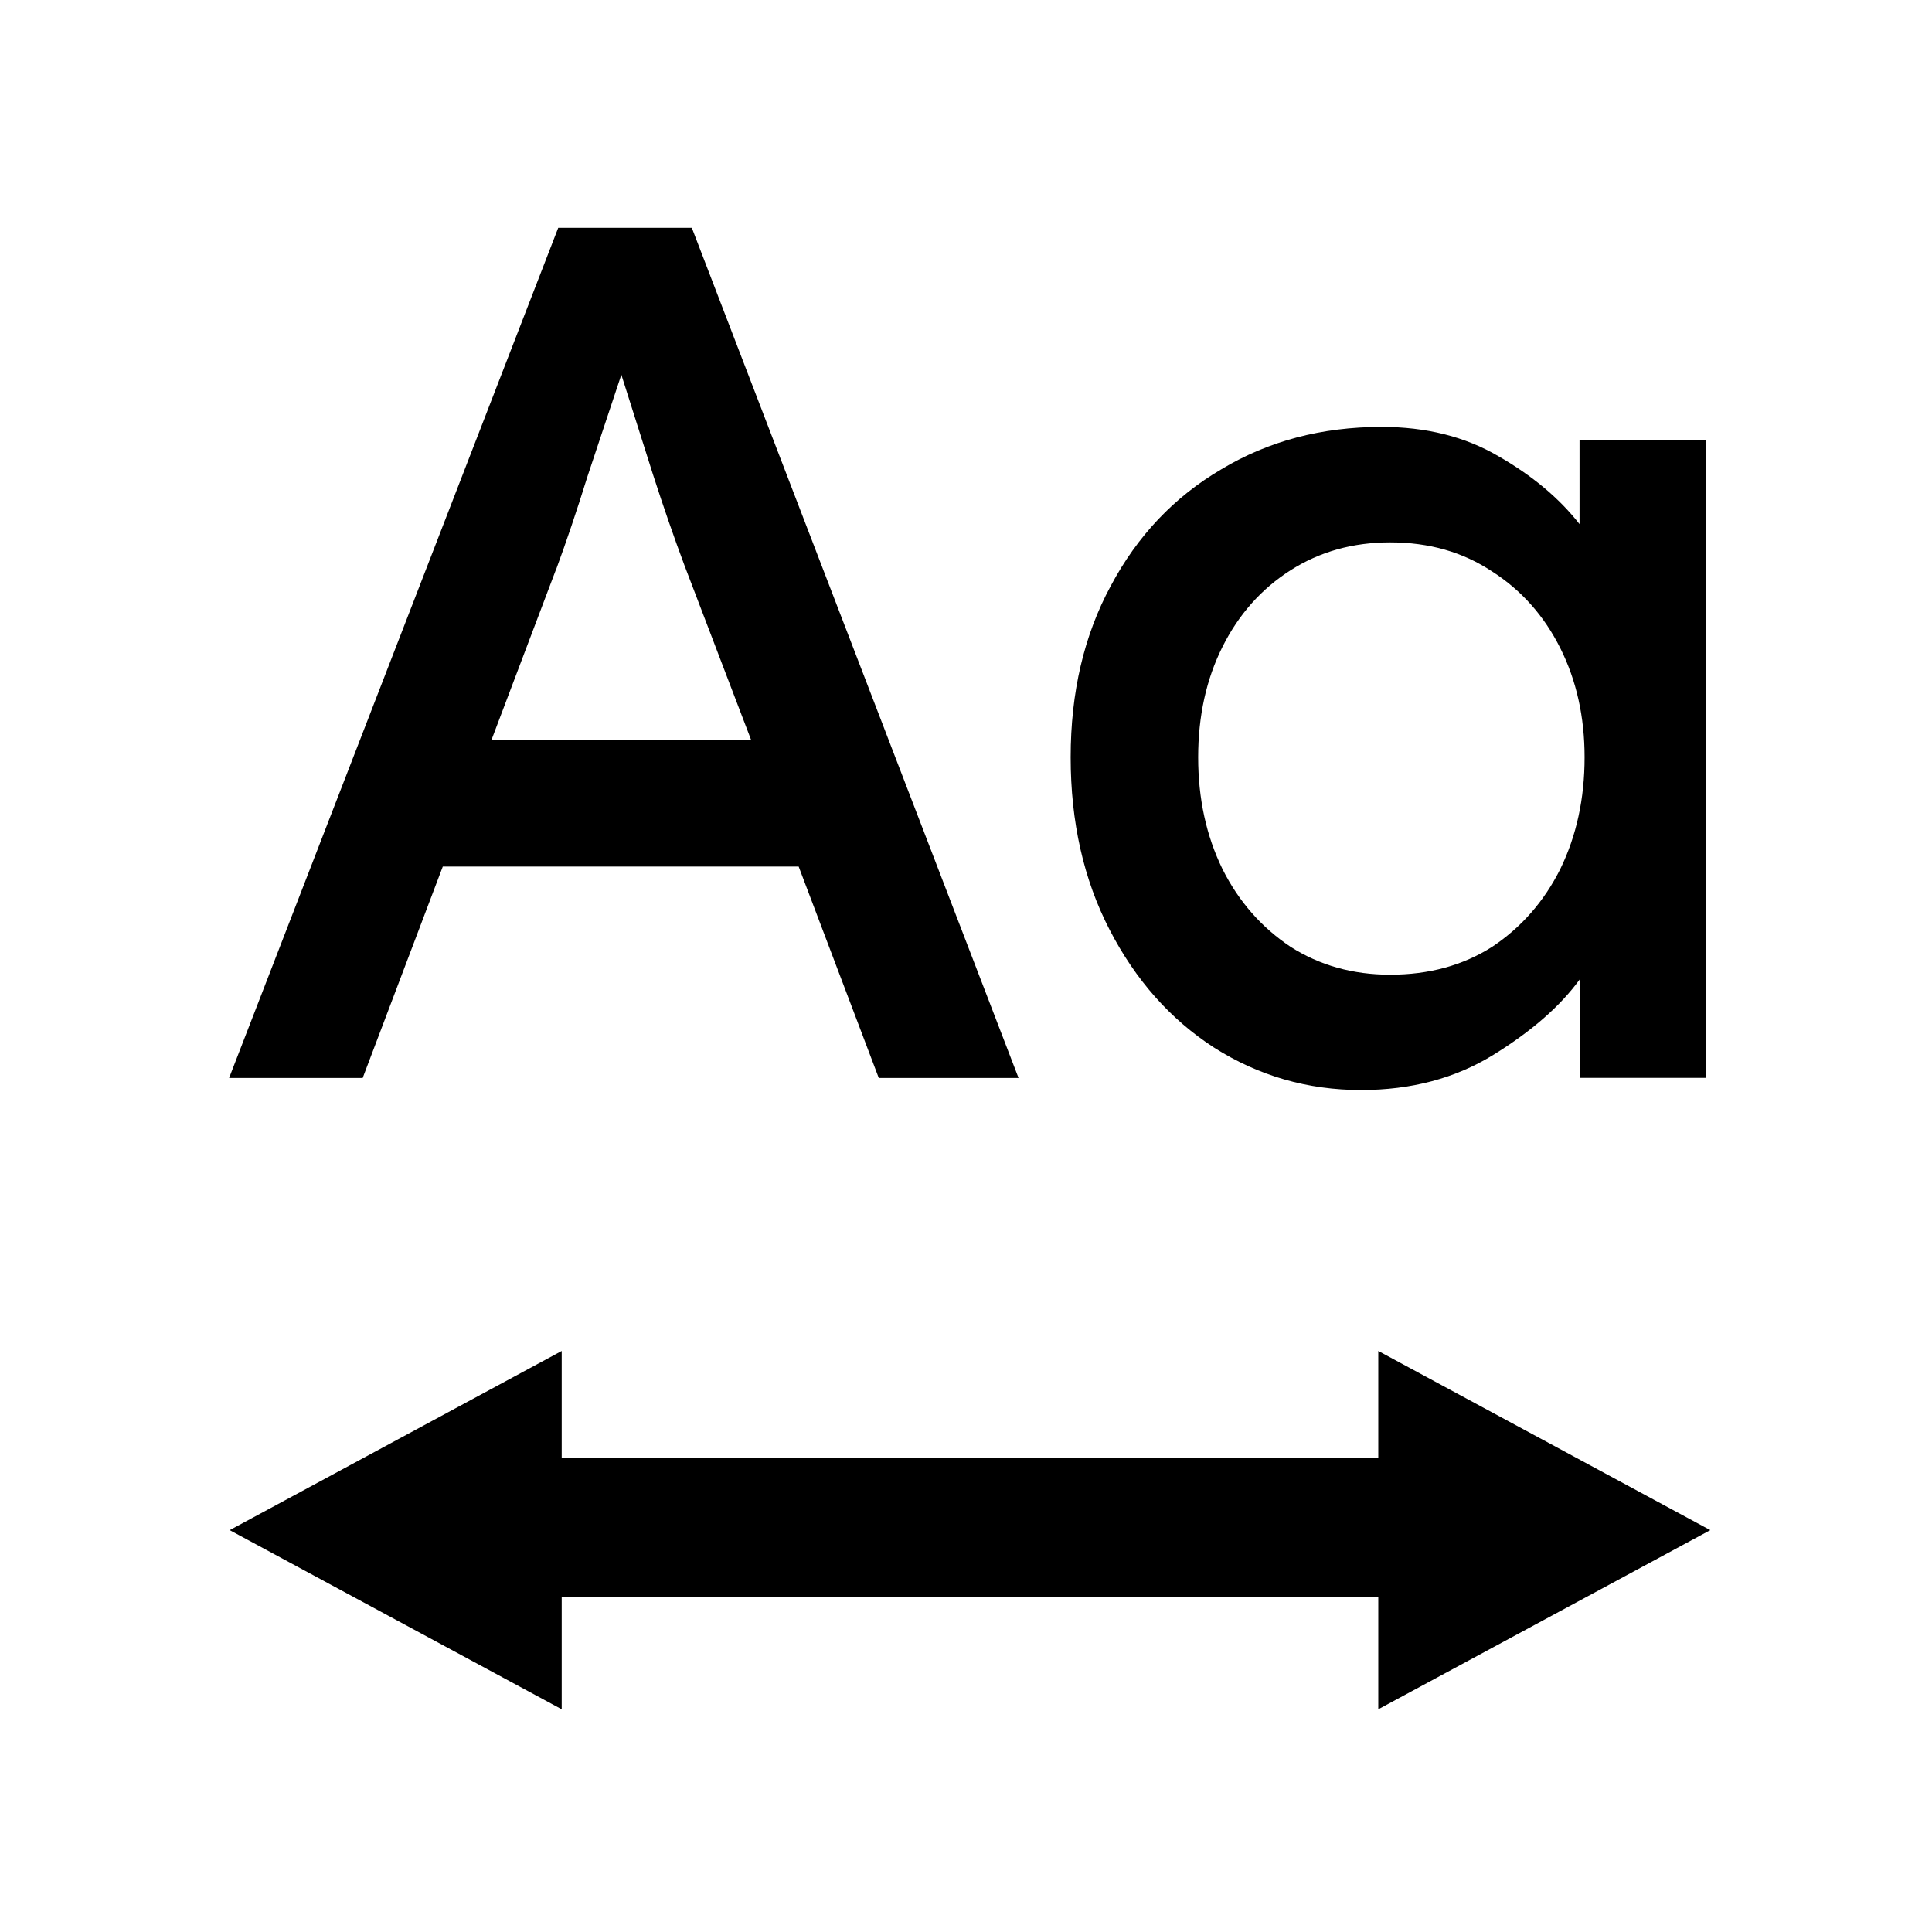 <?xml version="1.0" encoding="UTF-8" standalone="no"?>
<svg
   xmlns:dc="http://purl.org/dc/elements/1.1/"
   xmlns:cc="http://creativecommons.org/ns#"
   xmlns:rdf="http://www.w3.org/1999/02/22-rdf-syntax-ns#"
   xmlns:svg="http://www.w3.org/2000/svg"
   xmlns="http://www.w3.org/2000/svg"
   xmlns:sodipodi="http://sodipodi.sourceforge.net/DTD/sodipodi-0.dtd"
   xmlns:inkscape="http://www.inkscape.org/namespaces/inkscape"
   width="512"
   height="512"
   viewBox="0 0 135.467 135.467"
   version="1.1"
   id="svg8"
   inkscape:version="1.0.1 (3bc2e81, 2020-09-07)"
   sodipodi:docname="casing.svg">
  <defs
     id="defs2">
    <rect
       x="7.425"
       y="30.45"
       width="127.02"
       height="63.94"
       id="rect847" />
  </defs>
  <sodipodi:namedview
     id="base"
     pagecolor="#ffffff"
     bordercolor="#666666"
     borderopacity="1.0"
     inkscape:pageopacity="0.0"
     inkscape:pageshadow="2"
     inkscape:zoom="0.90509668"
     inkscape:cx="342.56164"
     inkscape:cy="81.6904"
     inkscape:document-units="mm"
     inkscape:current-layer="text845"
     inkscape:document-rotation="0"
     showgrid="false"
     units="px"
     inkscape:snap-bbox="true"
     inkscape:window-width="1920"
     inkscape:window-height="1020"
     inkscape:window-x="0"
     inkscape:window-y="32"
     inkscape:window-maximized="1">
    <sodipodi:guide
       position="-6.325,119.511"
       orientation="0,512"
       id="guide837" />
    <sodipodi:guide
       position="119.482,138.884"
       orientation="512,0"
       id="guide839" />
    <sodipodi:guide
       position="141.703,15.939"
       orientation="0,-512"
       id="guide841" />
    <sodipodi:guide
       position="16.045,147.707"
       orientation="-512,0"
       id="guide843" />
    <sodipodi:guide
       position="-11.506,94.539"
       orientation="0,512"
       id="guide853" />
    <sodipodi:guide
       position="-6.07,41.077"
       orientation="0,-512"
       id="guide857" />
    <sodipodi:guide
       position="-9.482,80.269"
       orientation="0,512"
       id="guide861" />
    <sodipodi:guide
       position="-12.457,55.232"
       orientation="0,-512"
       id="guide865" />
    <sodipodi:guide
       position="94.484,127.259"
       orientation="512,0"
       id="guide873" />
    <sodipodi:guide
       position="41.191,138.982"
       orientation="-512,0"
       id="guide877" />
    <sodipodi:guide
       position="80.255,147.987"
       orientation="512,0"
       id="guide881" />
    <sodipodi:guide
       position="55.201,147.421"
       orientation="-512,0"
       id="guide885" />
  </sodipodi:namedview>
  <g
     inkscape:label="Layer 1"
     inkscape:groupmode="layer"
     id="layer1">
    <g
       aria-label="Aa"
       transform="matrix(8.047,0,0,8.047,-45.826,-229.493)"
       id="text845"
       style="font-style:normal;font-weight:normal;font-size:10.583px;line-height:1.25;font-family:sans-serif;letter-spacing:0px;word-spacing:0px;white-space:pre;shape-inside:url(#rect847);fill:#000000;fill-opacity:1;stroke:none">
      <path
         d="M 13.352,37.912 12.654,36.07 H 9.553 L 8.855,37.912 h -1.164 l 2.868,-7.408 h 1.164 l 2.847,7.408 z m -2.815,-4.424 -0.561,1.482 h 2.265 l -0.582,-1.524 q -0.138,-0.37 -0.275,-0.794 -0.138,-0.434 -0.275,-0.868 -0.148,0.444 -0.296,0.889 -0.138,0.444 -0.275,0.815 z"
         style="font-style:normal;font-variant:normal;font-weight:normal;font-stretch:normal;font-family:'Lexend Deca';-inkscape-font-specification:'Lexend Deca'"
         id="path851" />
      <path
         d="m 20.56,32.355 v 5.556 h -1.101 v -0.857 q -0.254,0.349 -0.751,0.656 -0.497,0.307 -1.154,0.307 -0.698,0 -1.281,-0.37 -0.571,-0.37 -0.91,-1.027 -0.339,-0.656 -0.339,-1.503 0,-0.847 0.349,-1.492 0.349,-0.656 0.963,-1.016 0.614,-0.37 1.397,-0.37 0.582,0 1.016,0.254 0.444,0.254 0.709,0.593 v -0.73 z m -2.752,4.657 q 0.508,0 0.889,-0.243 0.381,-0.254 0.593,-0.677 0.212,-0.434 0.212,-0.974 0,-0.529 -0.212,-0.952 -0.212,-0.423 -0.593,-0.667 -0.381,-0.254 -0.889,-0.254 -0.487,0 -0.868,0.243 -0.381,0.243 -0.593,0.667 -0.212,0.423 -0.212,0.963 0,0.54 0.212,0.974 0.212,0.423 0.593,0.677 0.381,0.243 0.868,0.243 z"
         style="font-style:normal;font-variant:normal;font-weight:normal;font-stretch:normal;font-family:'Lexend Deca';-inkscape-font-specification:'Lexend Deca'"
         id="path853" />
      <path
         id="rect846"
         style="fill:#000000;stroke-width:14.433"
         d="M 148.309 356.75 L 60.645 404.057 L 148.309 451.361 L 148.309 421.645 L 363.922 421.645 L 363.922 451.361 L 451.586 404.057 L 363.922 356.75 L 363.922 384.924 L 148.309 384.924 L 148.309 356.75 z "
         transform="matrix(0.033,0,0,0.033,5.695,28.518)" />
    </g>
  </g>
</svg>
